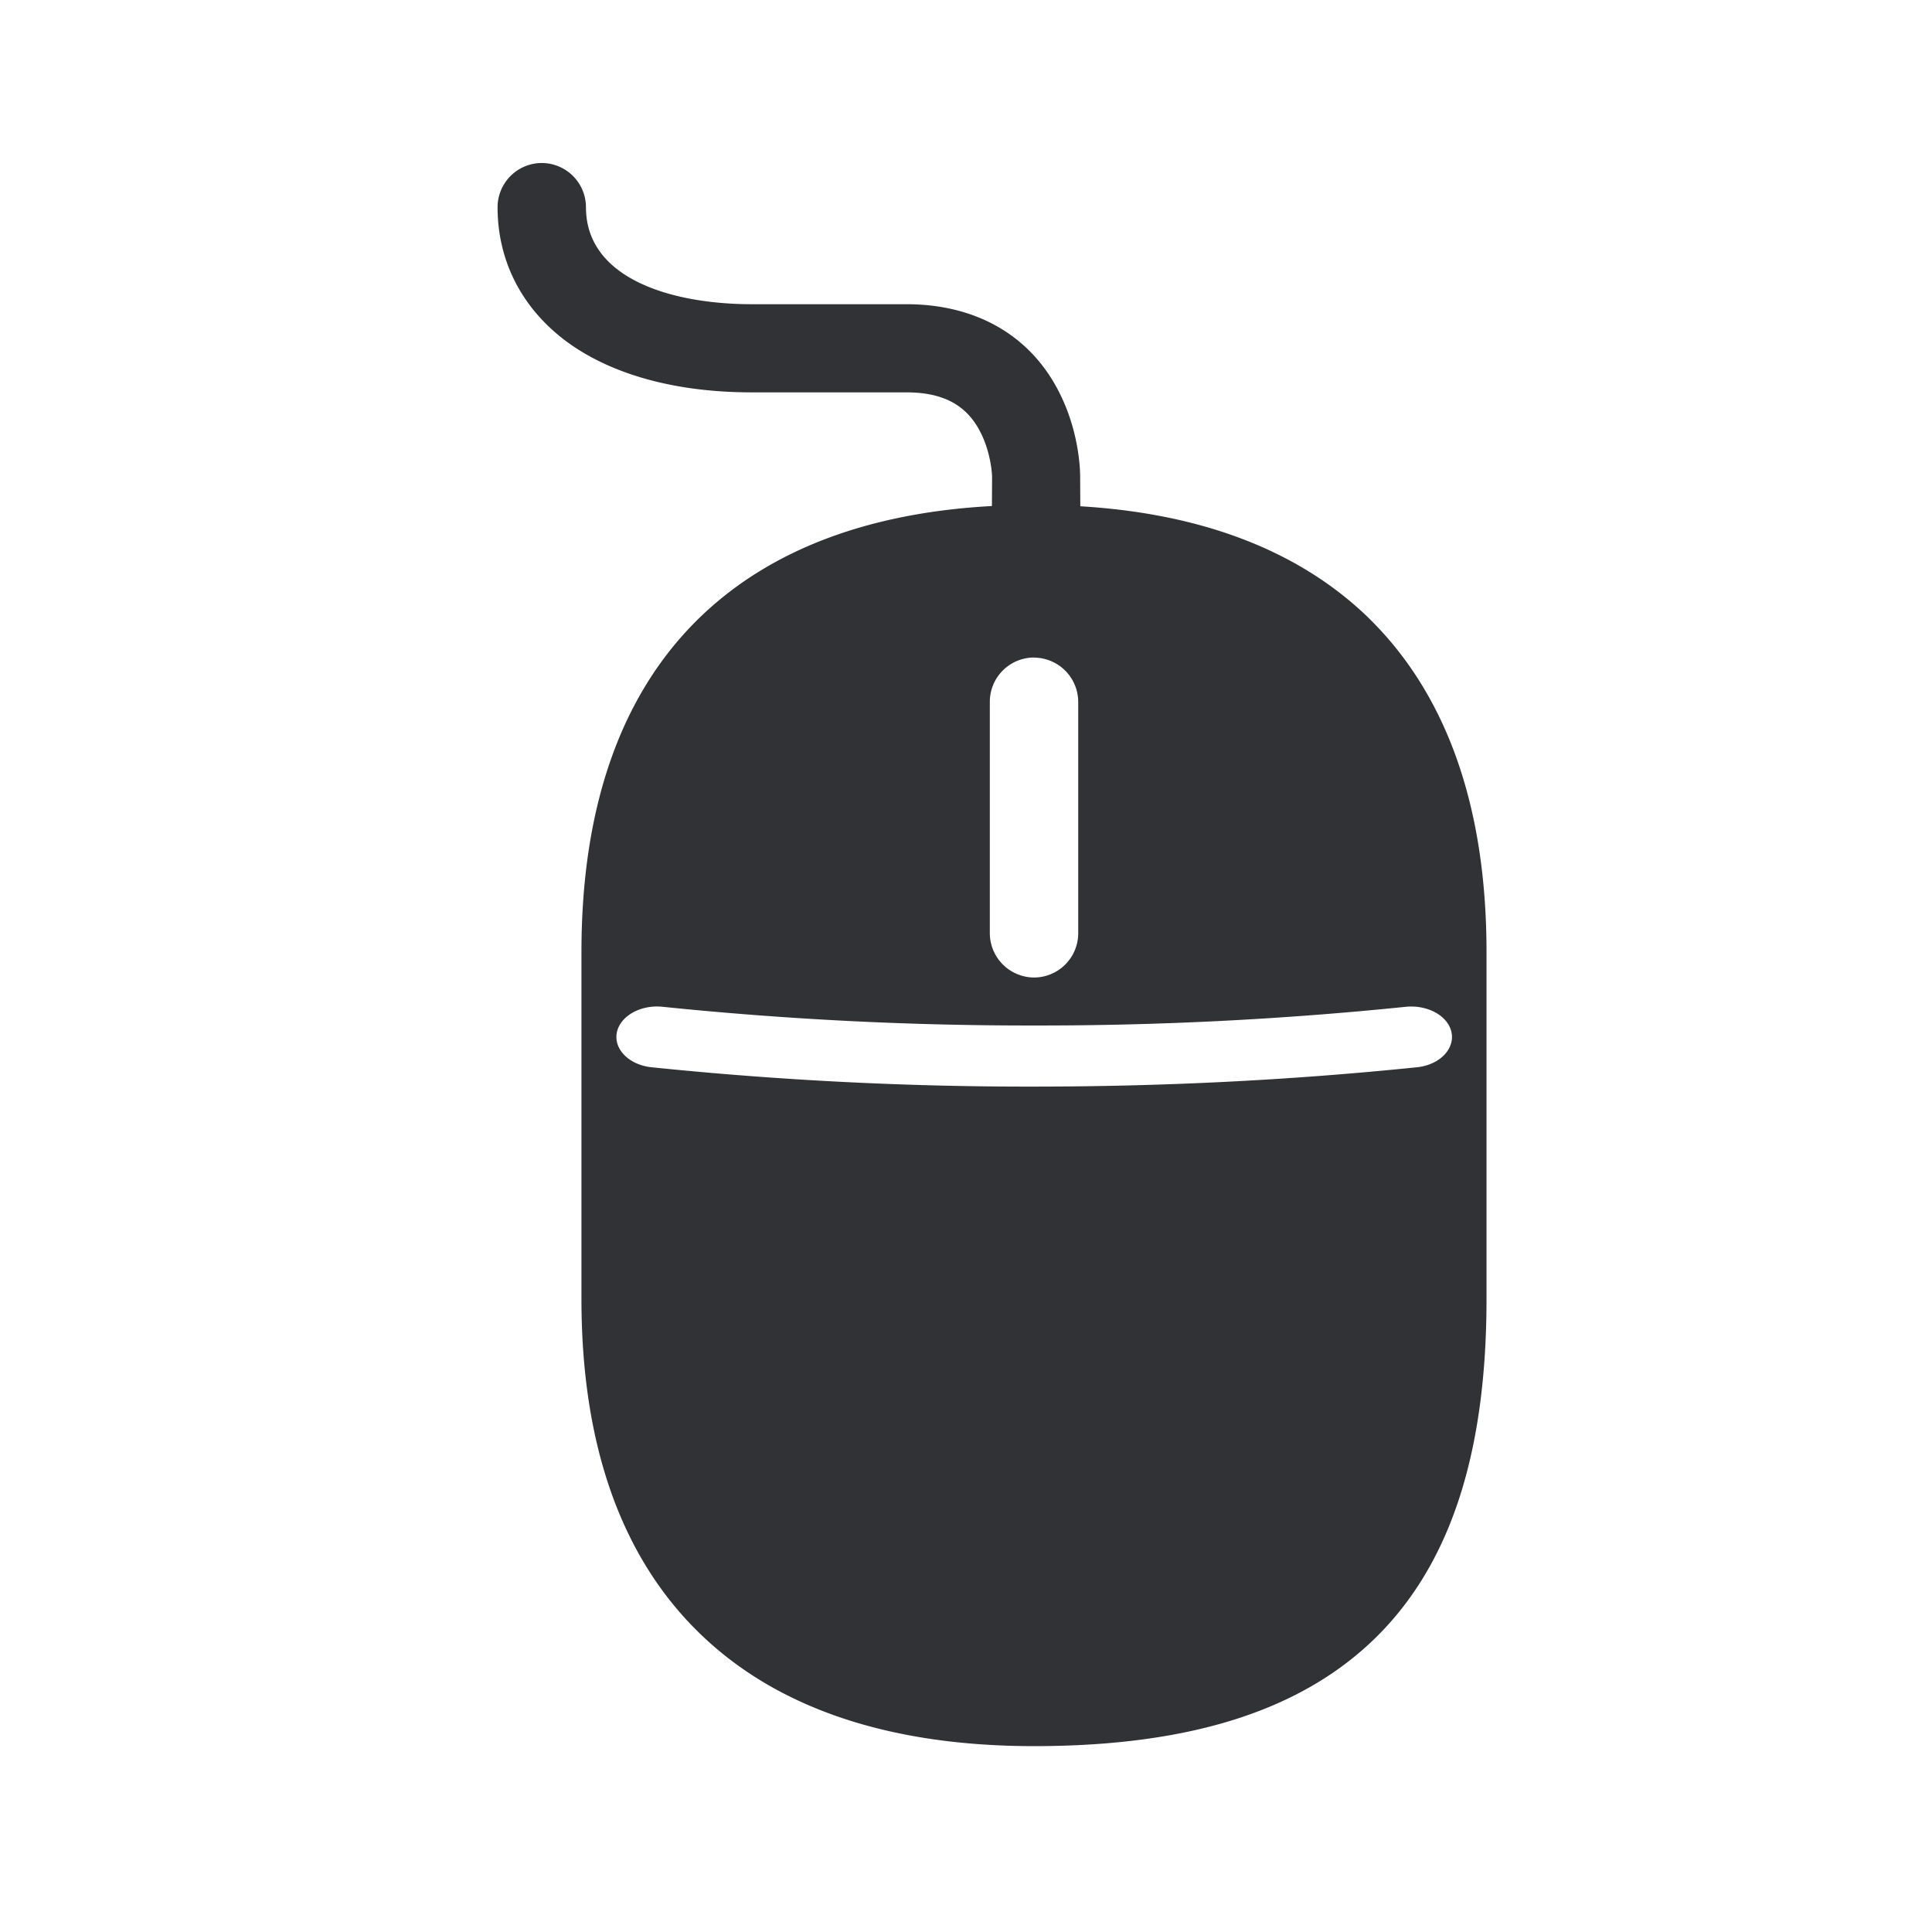 <svg width="24" height="24" viewBox="0 0 24 24" xmlns="http://www.w3.org/2000/svg"><path d="M6.73 2.025a.55.55 0 01.549.55c0 .887 1.064 1.204 2.061 1.204h1.92c.867 0 1.543.39 1.898 1.095.255.501.26.989.26 1.045l.002.37c1.502.09 2.693.545 3.545 1.352.994.95 1.501 2.356 1.501 4.185v4.311c0 1.897-.44 3.264-1.344 4.174-.925.93-2.322 1.38-4.277 1.38-1.776 0-3.163-.459-4.12-1.369-.998-.947-1.502-2.356-1.502-4.185v-4.31c0-1.83.504-3.239 1.501-4.186.86-.816 2.07-1.272 3.598-1.355l.002-.364c0-.02-.012-.309-.157-.577-.174-.323-.463-.471-.91-.471h-1.92c-.896 0-1.663-.199-2.218-.574-.605-.412-.938-1.025-.938-1.726a.55.55 0 01.549-.549zm1.504 10.482c-.277-.03-.532.115-.572.322-.039.207.155.4.432.429 1.58.162 3.165.243 4.753.24 1.589 0 3.174-.078 4.754-.24.277-.028.47-.222.431-.429-.039-.207-.294-.35-.571-.322a44.516 44.516 0 01-4.614.232 44.516 44.516 0 01-4.613-.232zm4.61-4.339a.55.55 0 00-.548.55v2.876a.552.552 0 00.549.549.55.55 0 00.549-.55V8.718a.552.552 0 00-.55-.549z" fill="#313235" fill-rule="nonzero"/></svg>